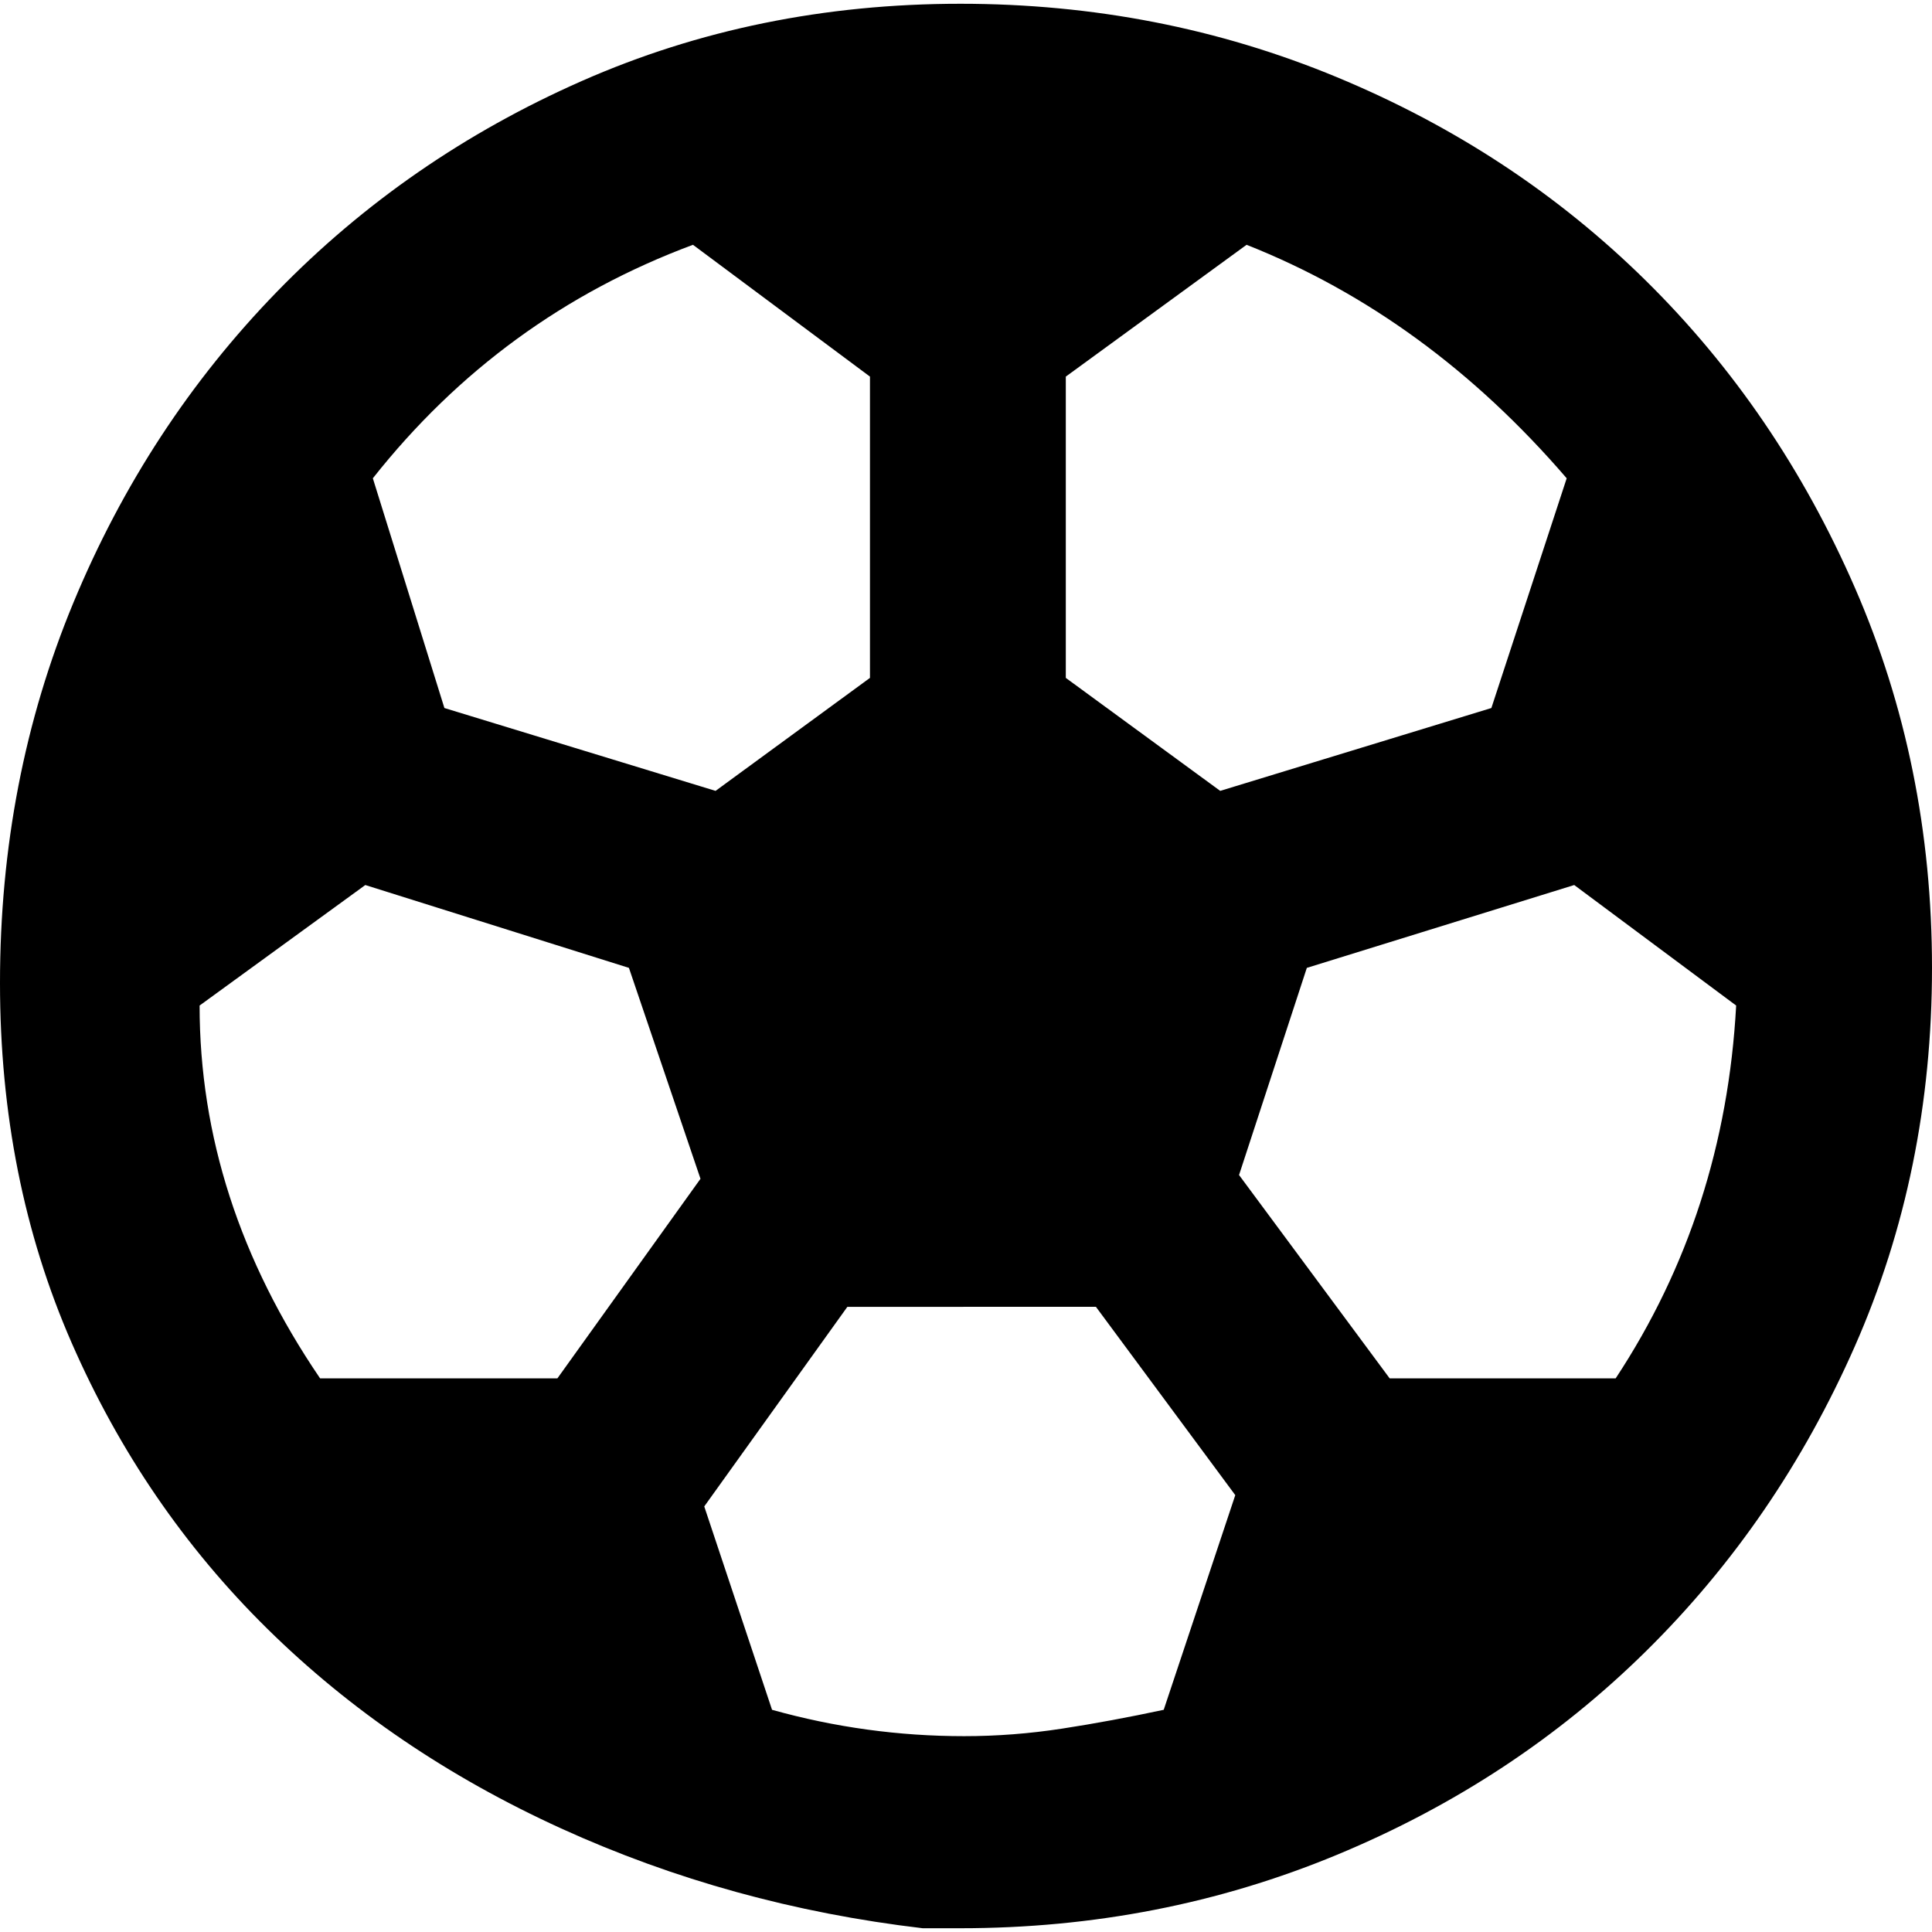 <svg xmlns="http://www.w3.org/2000/svg" viewBox="0 0 512 512">
	<path d="M254.503.998q52.897 0 99.805 19.462t81.84 53.895 55.392 81.34T512 256.5t-20.46 100.304-55.392 80.842-81.84 53.895-99.805 19.462h-9.98q-50.901-5.988-95.813-26.448t-77.848-52.897-51.899-75.852T0 260.491q0-53.895 19.462-100.803t53.895-82.34 80.842-55.89T254.503.998zm160.686 125.754q-36.928-42.916-84.834-61.879l-47.907 34.932v79.844l40.92 29.942 71.86-21.957zM183.641 64.873q-50.9 18.963-84.834 61.88l18.963 60.88 71.86 21.958 40.92-29.942V99.805zm1.996 247.517l-18.963-55.891-69.863-21.957-43.914 31.938q0 51.898 31.937 98.807h62.878zm141.724 83.836l-36.928-49.902H224.56l-37.926 52.896 17.965 53.895q24.952 6.986 50.901 6.986 12.975 0 25.95-1.996t26.947-4.99zm100.803-30.94q28.943-43.914 31.937-98.806l-42.916-31.938-70.861 21.957-17.965 54.893 39.922 53.895h59.883z"/>
</svg>